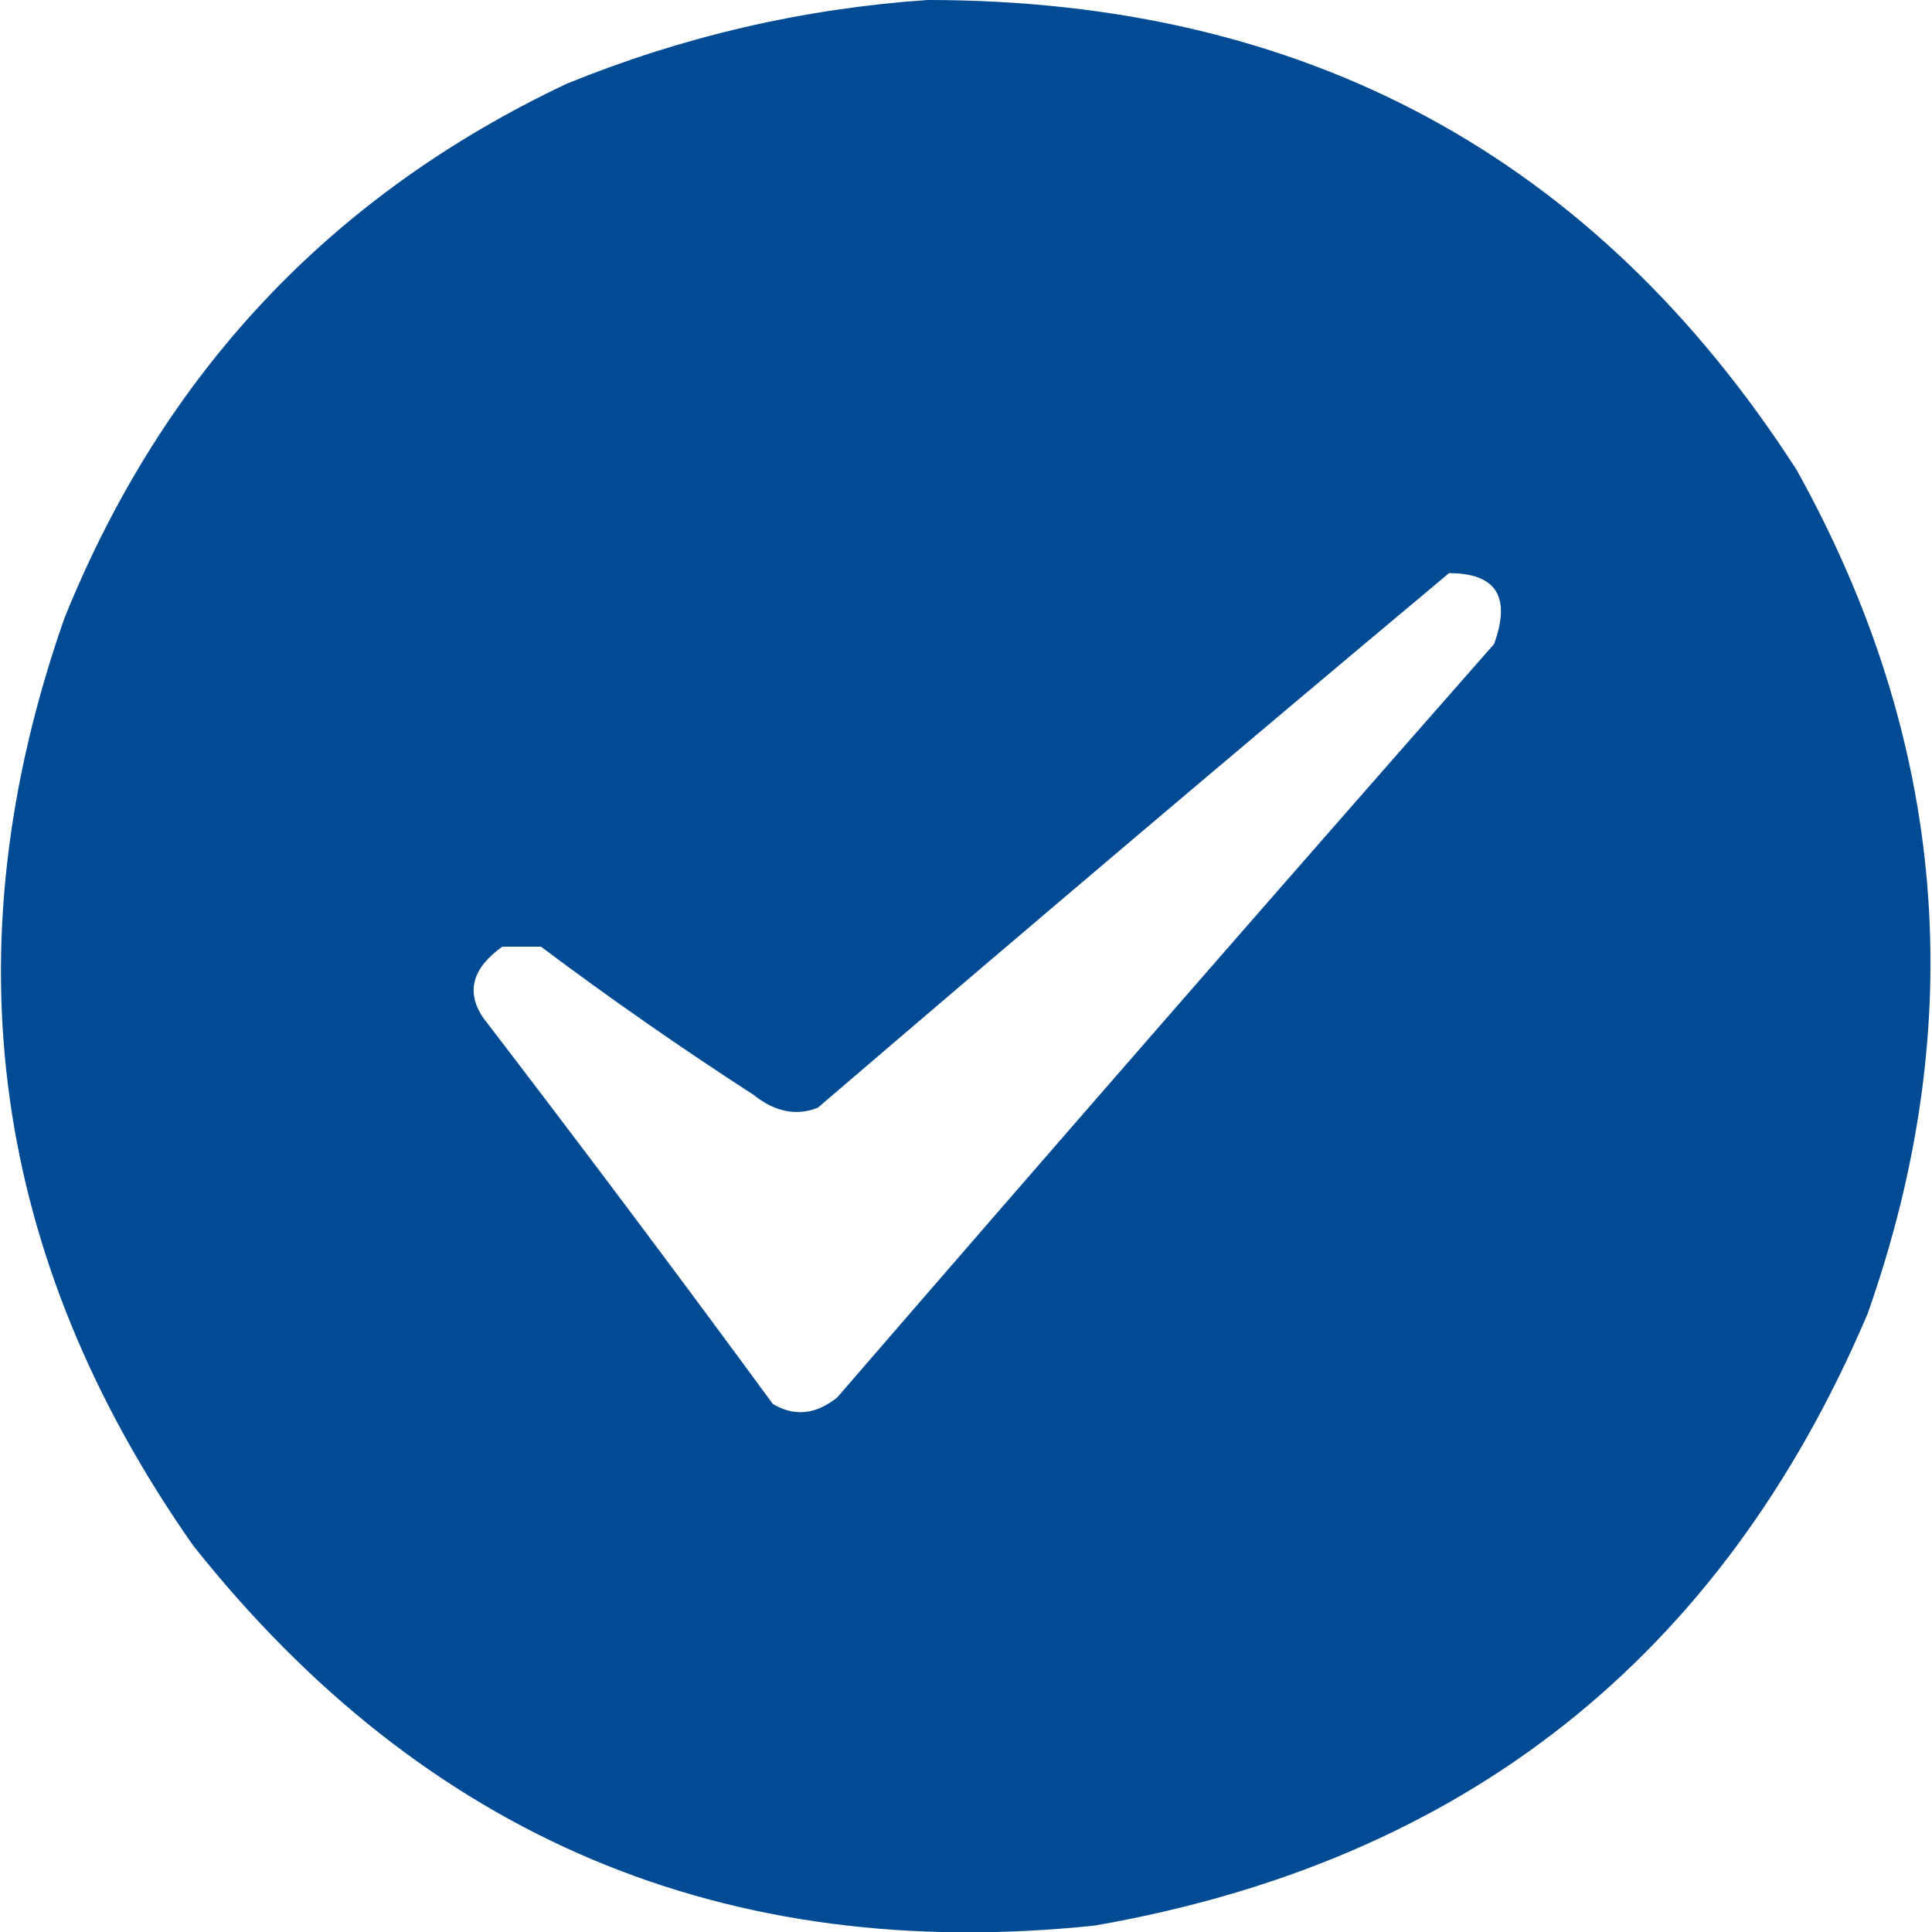 <svg version="1.2" xmlns="http://www.w3.org/2000/svg" viewBox="0 0 30 30" width="30" height="30"><style>.a{opacity:1;fill:#004b93}</style><path fill-rule="evenodd" class="a" d="m14.4 0q8.8 0 13.5 7.3 3.5 6.3 1.1 13.1-3.4 8-12 9.5-8.6 0.9-14-5.9-4.7-6.7-2-14.4 2.3-5.7 7.8-8.3 2.7-1.1 5.6-1.3zm-1.7 17.2q-0.5 0.2-1-0.2-1.7-1.1-3.3-2.3-0.3 0-0.6 0-0.7 0.5-0.3 1.1 2.3 3 4.5 6 0.5 0.3 1-0.1 5.1-5.9 10.2-11.7 0.4-1.1-0.7-1.1-4.9 4.1-9.8 8.3z"/></svg>
